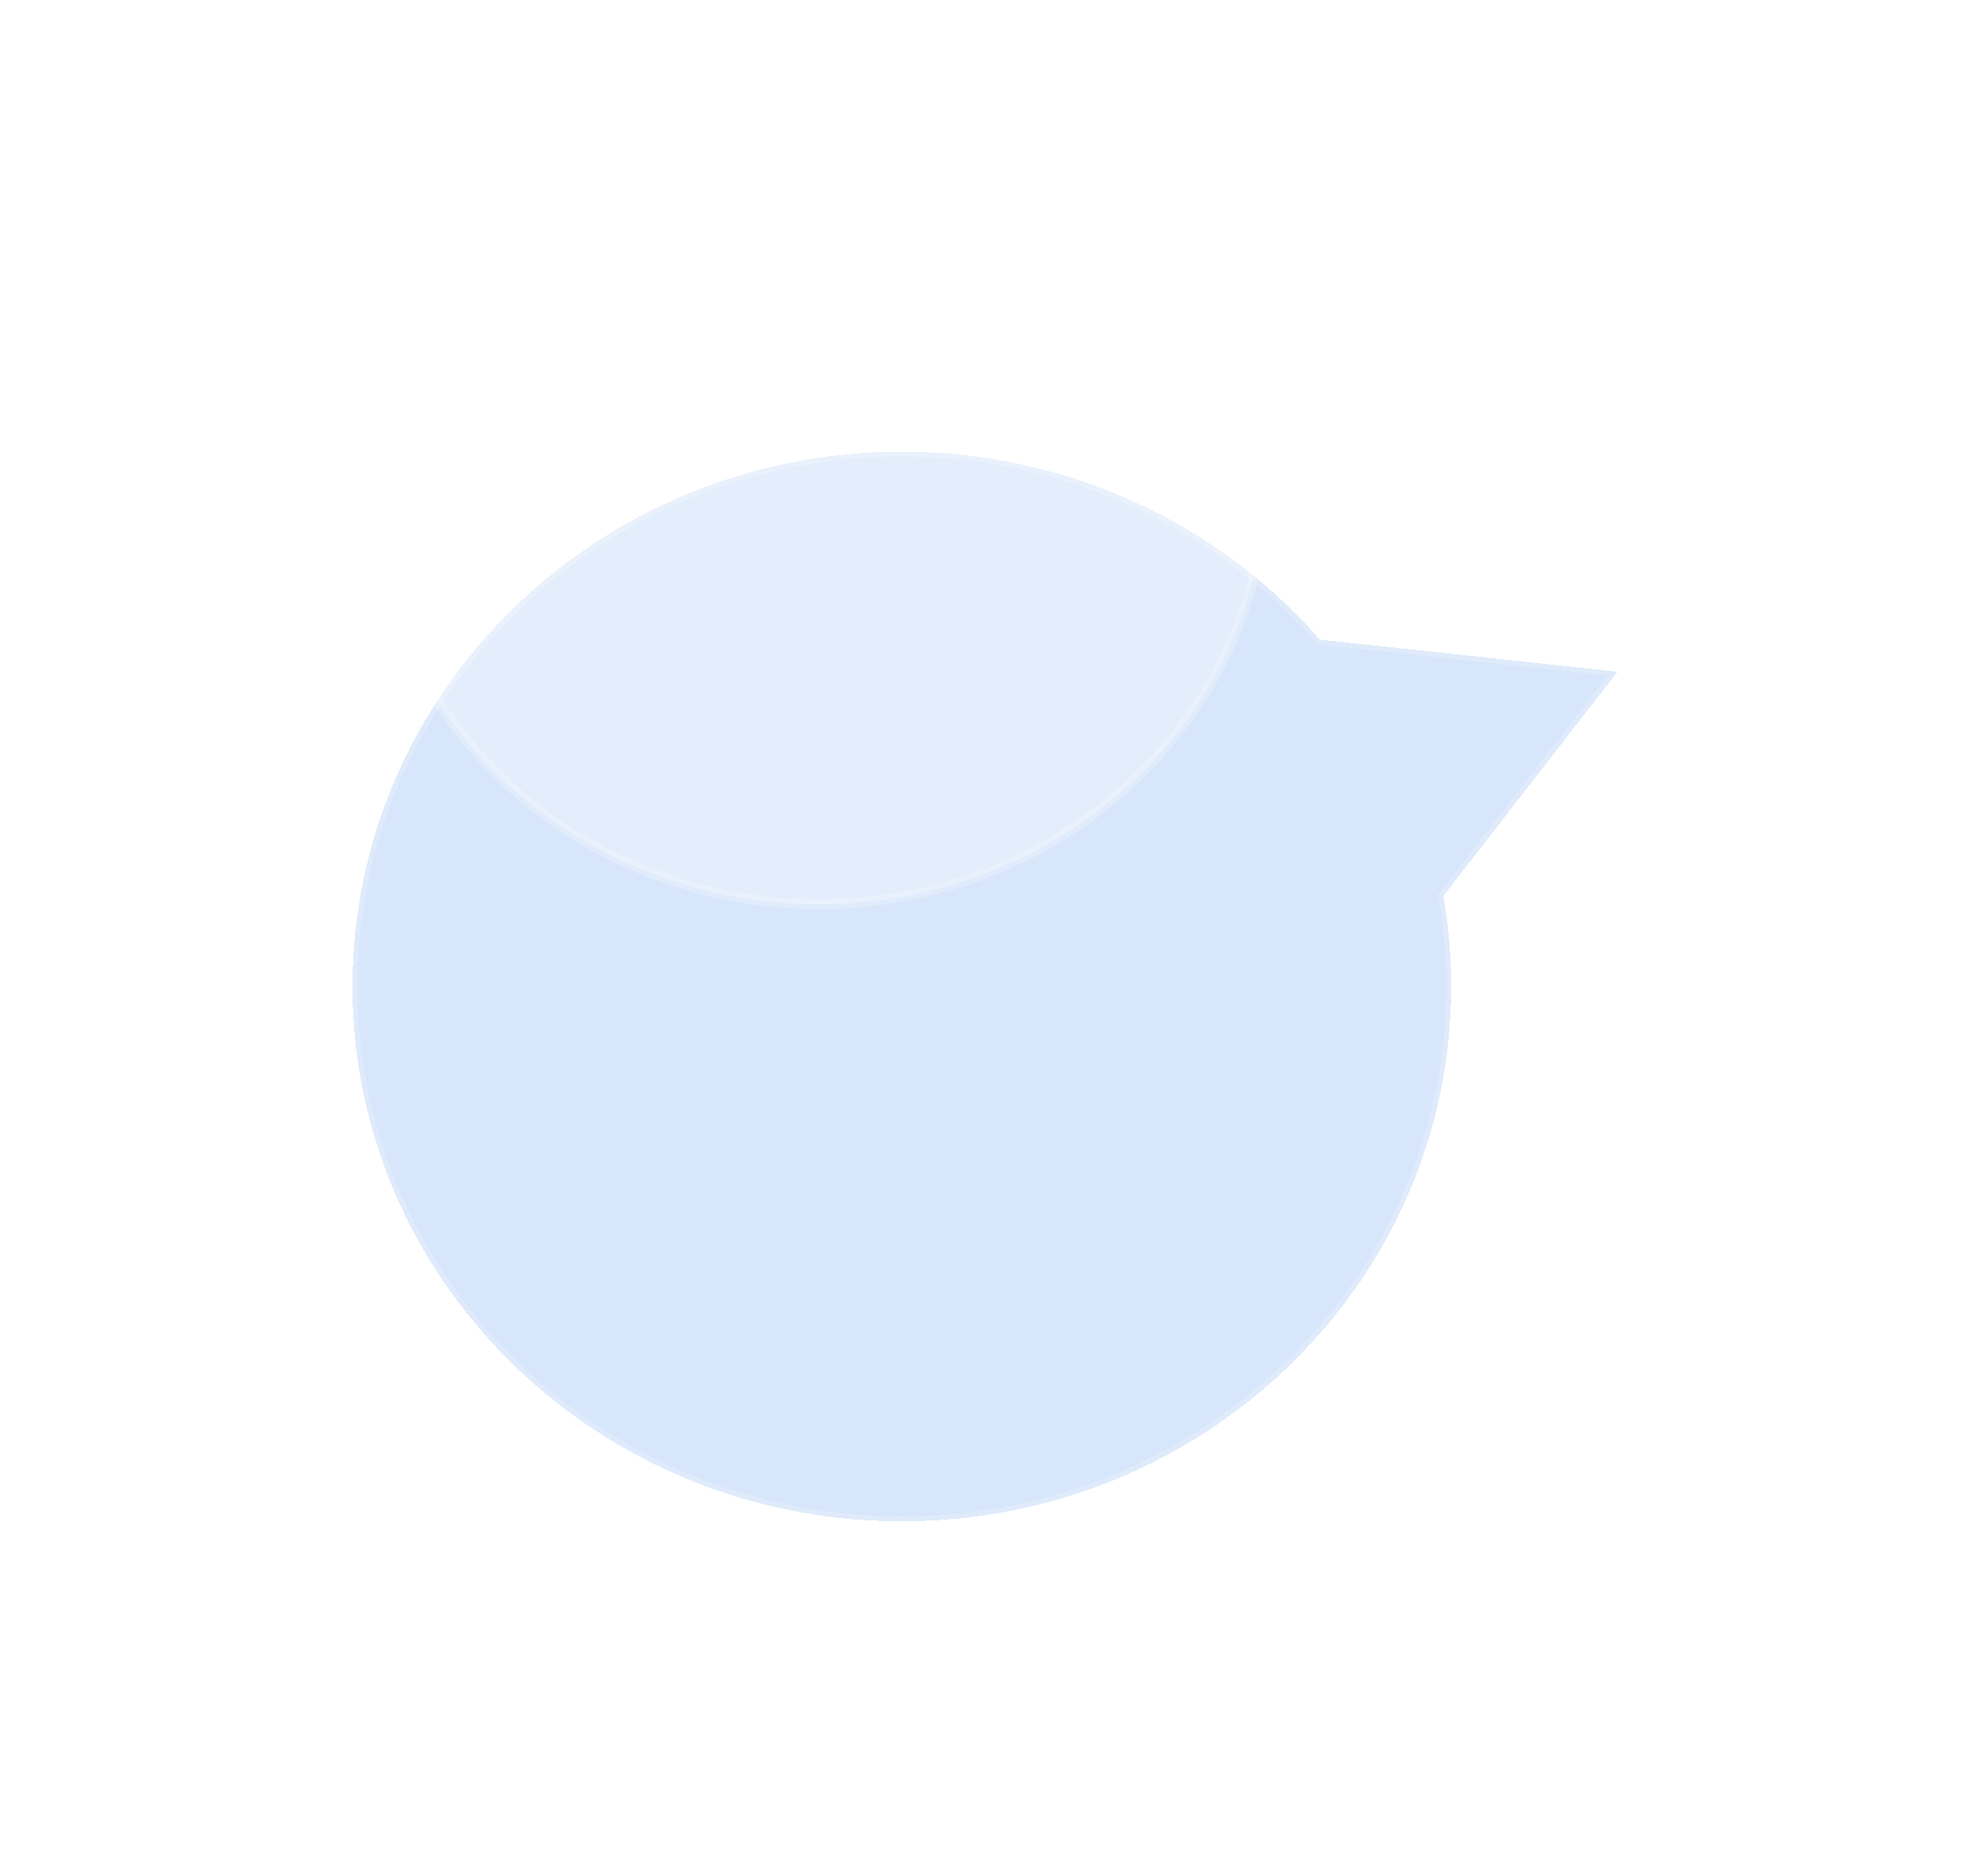 <svg width="398" height="378" viewBox="0 0 398 378" fill="none" xmlns="http://www.w3.org/2000/svg">
<g filter="url(#filter0_bd_1_334)">
<path fill-rule="evenodd" clip-rule="evenodd" d="M171.645 216.486C232.753 216.486 282.29 168.247 282.29 108.743C282.29 102.53 281.75 96.441 280.714 90.516L315.769 45.328L255.857 38.854C235.563 15.689 205.366 1 171.645 1C110.538 1 61 49.238 61 108.743C61 168.247 110.538 216.486 171.645 216.486Z" fill="#9FC1F5" fill-opacity="0.4" shape-rendering="crispEdges"/>
<path d="M280.714 90.516L279.923 89.903L279.652 90.252L279.729 90.688L280.714 90.516ZM315.769 45.328L316.559 45.941L317.656 44.526L315.876 44.334L315.769 45.328ZM255.857 38.854L255.105 39.513L255.362 39.806L255.75 39.848L255.857 38.854ZM281.29 108.743C281.29 167.67 232.226 215.486 171.645 215.486V217.486C233.28 217.486 283.29 168.825 283.29 108.743H281.29ZM279.729 90.688C280.755 96.556 281.29 102.588 281.29 108.743H283.29C283.29 102.472 282.745 96.325 281.699 90.343L279.729 90.688ZM314.978 44.715L279.923 89.903L281.504 91.129L316.559 45.941L314.978 44.715ZM255.75 39.848L315.661 46.322L315.876 44.334L255.965 37.86L255.75 39.848ZM171.645 2C205.07 2 234.996 16.559 255.105 39.513L256.609 38.195C236.13 14.818 205.661 0 171.645 0V2ZM62 108.743C62 49.815 111.065 2 171.645 2V0C110.01 0 60 48.661 60 108.743H62ZM171.645 215.486C111.065 215.486 62 167.67 62 108.743H60C60 168.825 110.01 217.486 171.645 217.486V215.486Z" fill="white" fill-opacity="0.2"/>
</g>
<ellipse cx="164.899" cy="96.145" rx="90.133" ry="86.029" fill="white" fill-opacity="0.3" stroke="white" stroke-opacity="0.2" stroke-width="2"/>
<defs>
<filter id="filter0_bd_1_334" x="0" y="-20" width="397.656" height="397.486" filterUnits="userSpaceOnUse" color-interpolation-filters="sRGB">
<feFlood flood-opacity="0" result="BackgroundImageFix"/>
<feGaussianBlur in="BackgroundImageFix" stdDeviation="10"/>
<feComposite in2="SourceAlpha" operator="in" result="effect1_backgroundBlur_1_334"/>
<feColorMatrix in="SourceAlpha" type="matrix" values="0 0 0 0 0 0 0 0 0 0 0 0 0 0 0 0 0 0 127 0" result="hardAlpha"/>
<feOffset dx="10" dy="90"/>
<feGaussianBlur stdDeviation="35"/>
<feComposite in2="hardAlpha" operator="out"/>
<feColorMatrix type="matrix" values="0 0 0 0 0.125 0 0 0 0 0.125 0 0 0 0 0.125 0 0 0 0.2 0"/>
<feBlend mode="normal" in2="effect1_backgroundBlur_1_334" result="effect2_dropShadow_1_334"/>
<feBlend mode="normal" in="SourceGraphic" in2="effect2_dropShadow_1_334" result="shape"/>
</filter>
</defs>
</svg>
